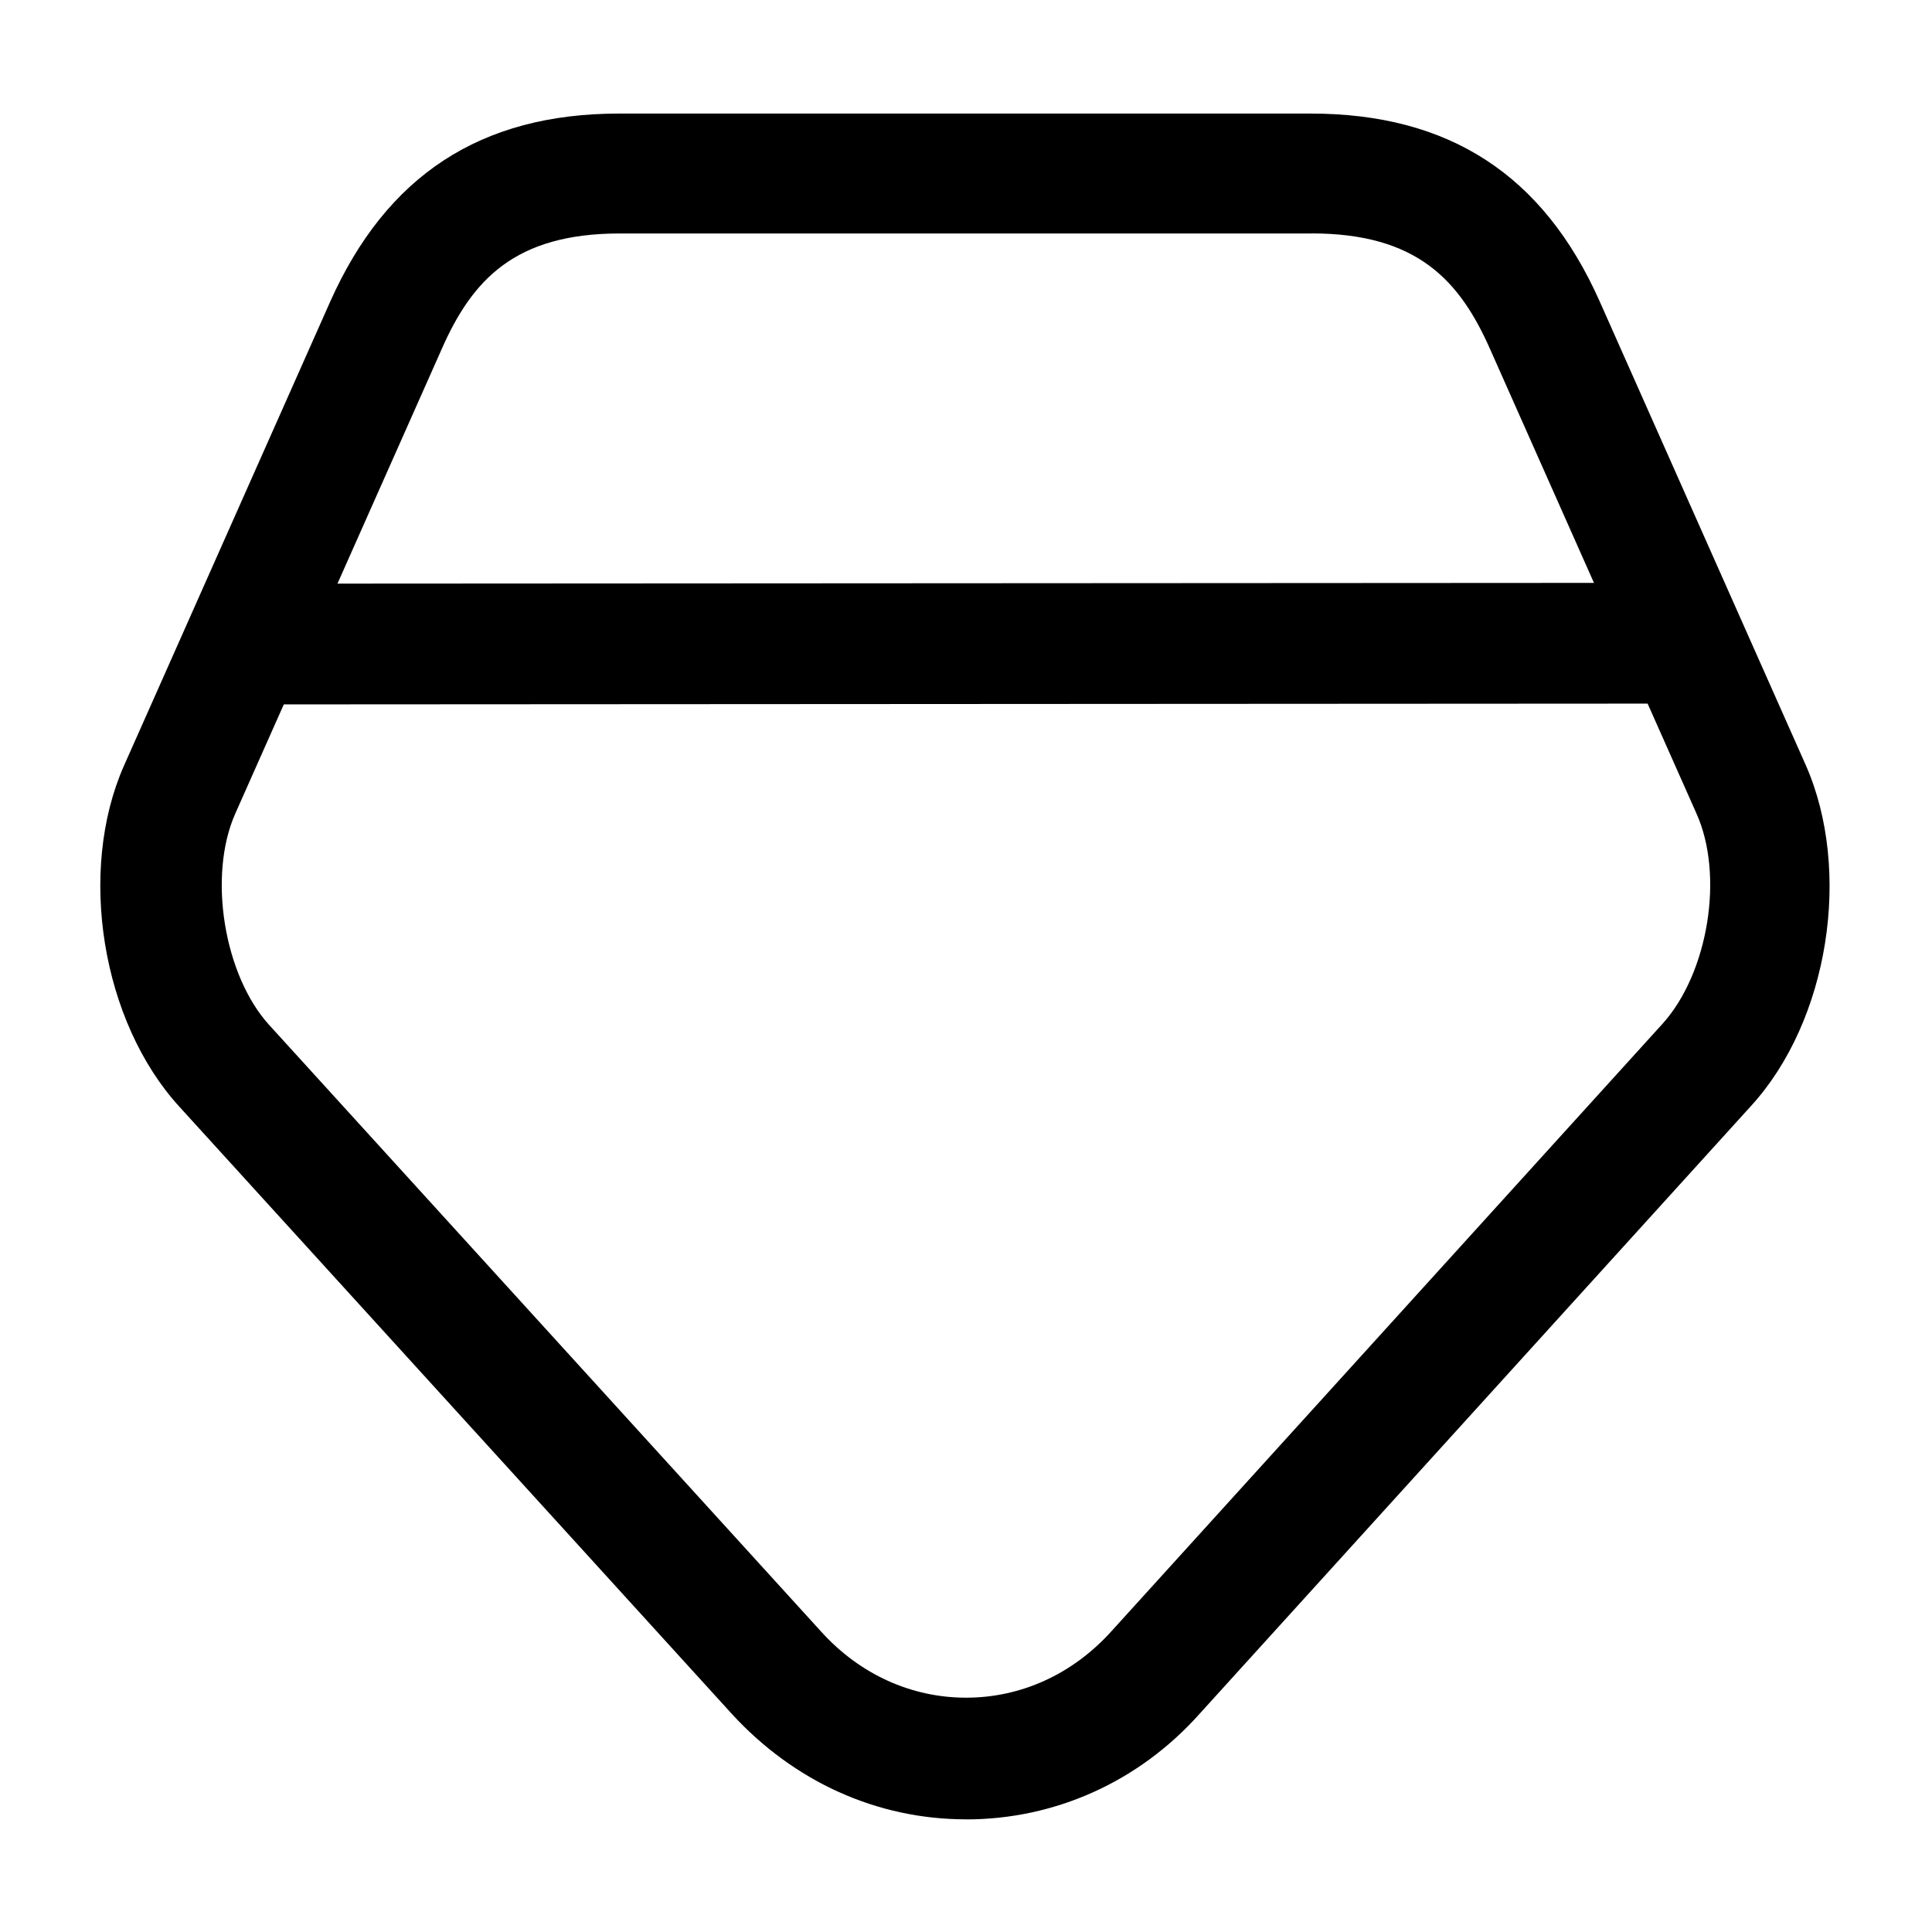 <!-- Generated by IcoMoon.io -->
<svg version="1.1" xmlns="http://www.w3.org/2000/svg" width="32" height="32" viewBox="0 0 32 32">
<title>diamonds</title>
<path d="M16.001 30.134c-1.48 0-2.853-0.627-3.88-1.747l-9.147-10.053c-1.293-1.413-1.693-3.907-0.92-5.653l3.413-7.68c0.933-2.093 2.493-3.12 4.787-3.12h11.453c2.293 0 3.853 1.013 4.787 3.107l3.413 7.68c0.773 1.747 0.387 4.24-0.907 5.653l-9.133 10.067c-1 1.12-2.387 1.747-3.867 1.747zM21.721 3.867h-11.453c-1.747 0-2.453 0.773-2.96 1.933l-3.413 7.68c-0.453 1.027-0.187 2.667 0.56 3.493l9.147 10.053c0.64 0.707 1.493 1.093 2.4 1.093s1.76-0.387 2.4-1.093l9.133-10.067c0.76-0.84 1.027-2.467 0.56-3.493l-3.413-7.68c-0.507-1.147-1.213-1.92-2.96-1.92z"></path>
<path d="M4.667 11.667c-0.547 0-1-0.453-1-1s0.453-1 1-1l22.667-0.013c0.547 0 1 0.453 1 1s-0.453 1-1 1l-22.667 0.013z"></path>
</svg>
